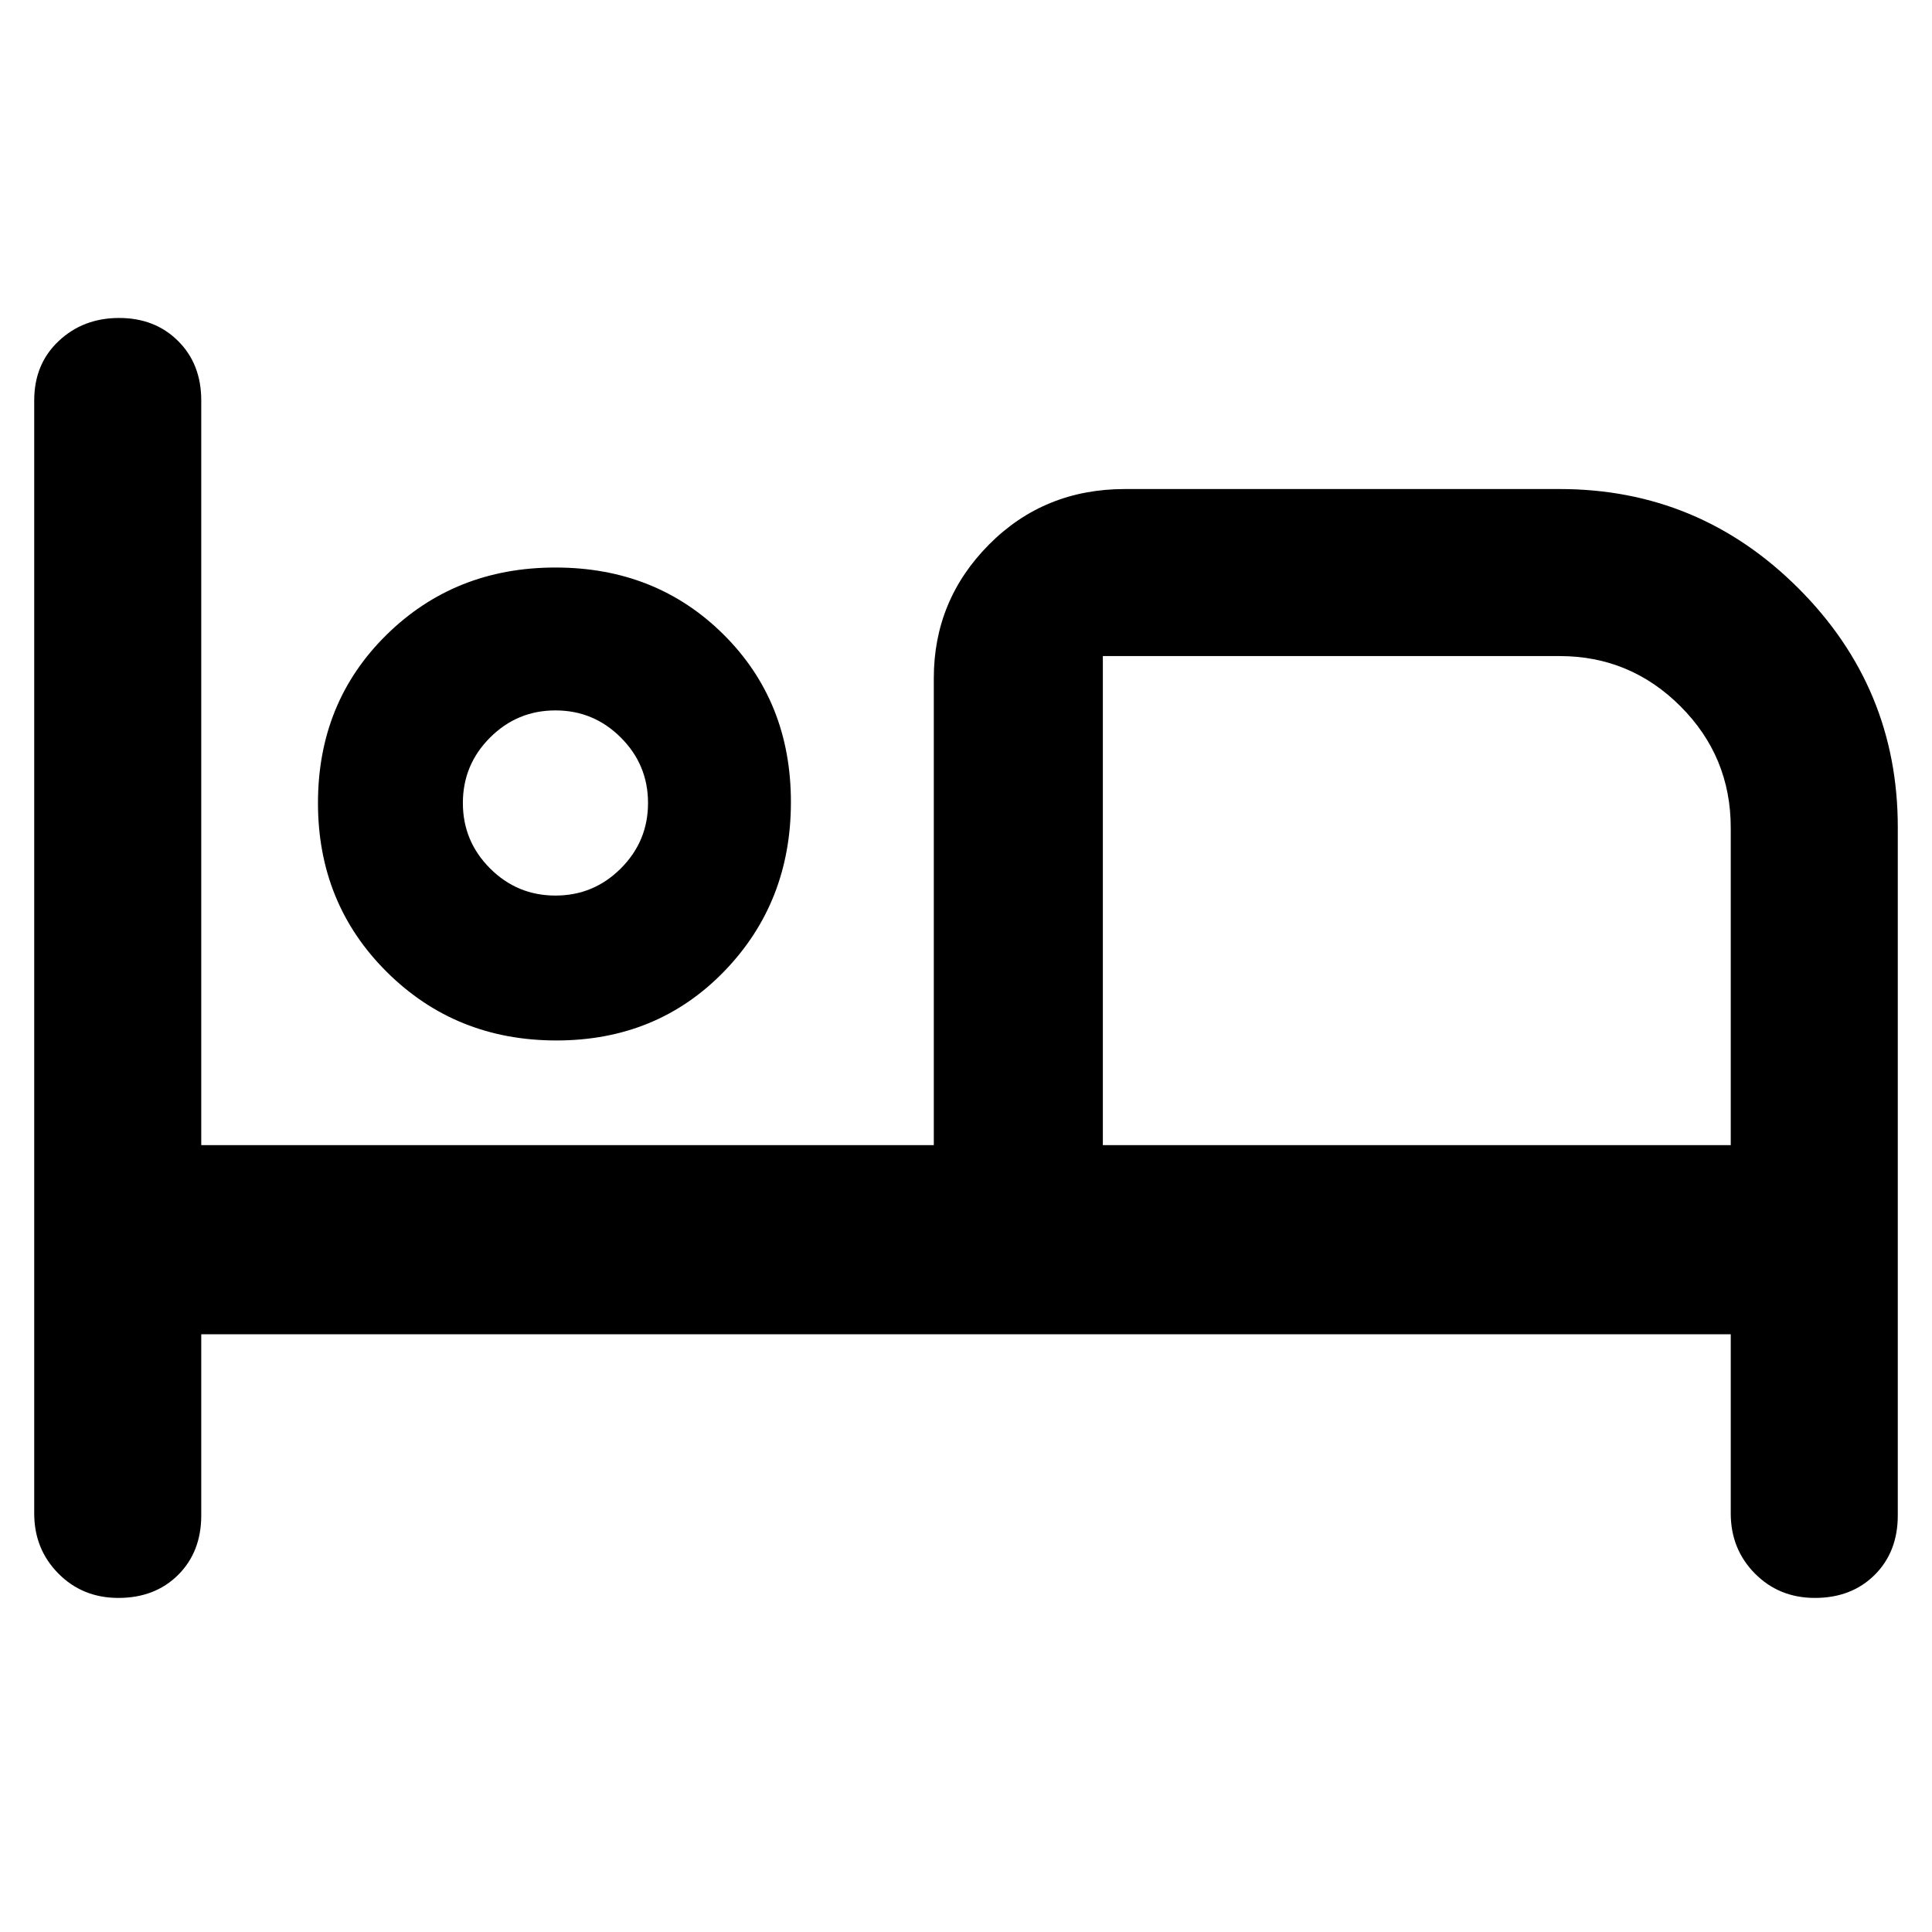 <svg xmlns="http://www.w3.org/2000/svg" height="48" viewBox="0 -960 960 960" width="48">
  <defs>
    <style type="text/css" id="current-color-scheme">.ColorScheme-Text { color:#000000; }</style>
  </defs><path class="ColorScheme-Text" fill="currentColor" d="M58.82-166Q41-166 29-178.13 17-190.25 17-208v-553q0-18.13 12.18-29.56Q41.35-802 59.18-802 77-802 88.5-790.56 100-779.13 100-761v370h364v-232q0-38.75 27.39-66.38Q518.79-717 559-717h216q69.3 0 118.65 49.35Q943-618.3 943-549v342q0 18.12-11.49 29.56Q920.02-166 901.82-166 884-166 872-178.13q-12-12.12-12-29.87v-89H100v90q0 18.12-11.49 29.56Q77.02-166 58.82-166Zm217.65-277q-50 0-84.23-34Q158-511 158-561t34-83.5q34-33.5 84-33.5t83.5 33.26q33.5 33.27 33.5 83.27 0 50-33.26 84.23Q326.47-443 276.47-443ZM548-391h312v-157.66q0-35.4-24.97-60.37T775-634H548v243ZM276-515q19 0 32.5-13.5T322-561q0-19-13.5-32.5T276-607q-19 0-32.5 13.5T230-561q0 19 13.5 32.5T276-515Zm0-46Zm272-73v243-243Z"/></svg>